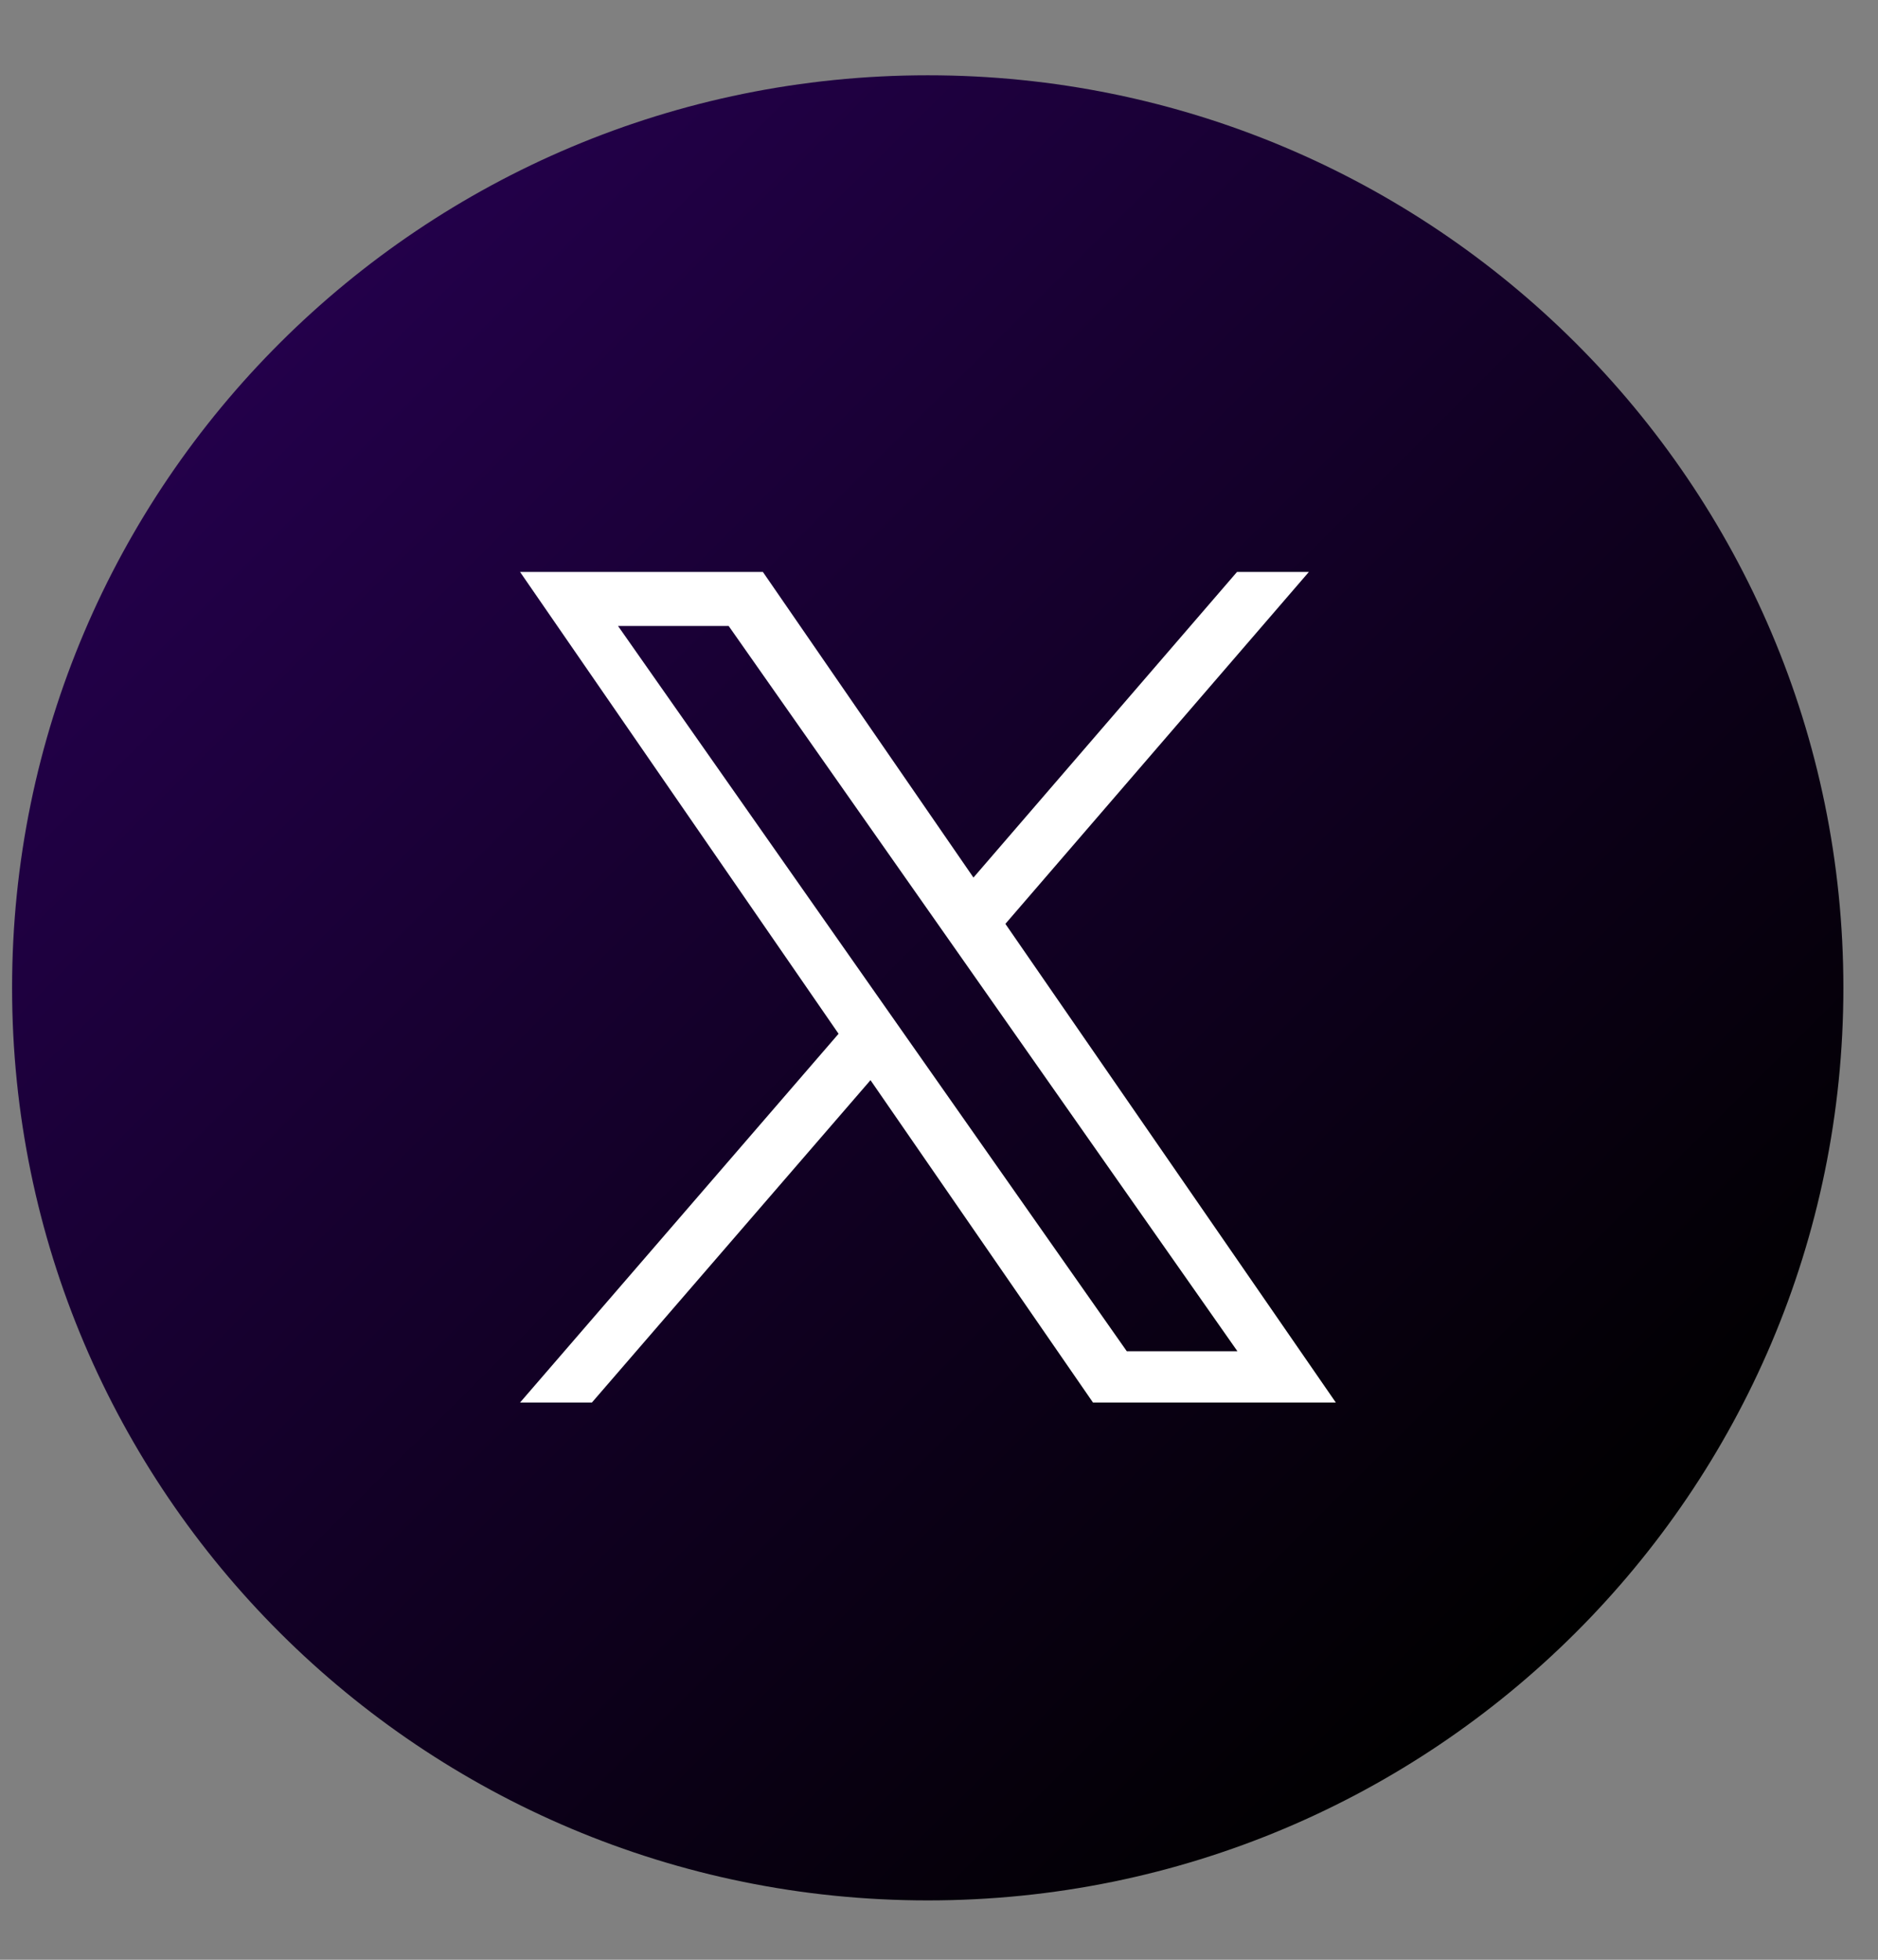 <svg width="23" height="24" viewBox="0 0 23 24" fill="none" xmlns="http://www.w3.org/2000/svg">
<rect x="0" y="0" width="23" height="24" fill="#808080" stroke="none"/>
<path d="M11.363 23.273C17.556 23.273 22.576 18.269 22.576 12.097C22.576 5.925 17.556 0.922 11.363 0.922C5.169 0.922 0.148 5.925 0.148 12.097C0.148 18.269 5.169 23.273 11.363 23.273Z" fill="url(#paint0_linear_34_272)"/>
<path d="M12.313 11.314L16.03 7.004H15.15L11.922 10.747L9.343 7.004H6.369L10.27 12.66L6.369 17.176H7.249L10.661 13.228L13.386 17.176H16.36L12.313 11.314ZM11.108 12.712L10.713 12.149L7.569 7.666H8.924L11.461 11.281L11.856 11.844L15.155 16.548H13.8L11.108 12.712Z" fill="white"/>
<defs>
<linearGradient id="paint0_linear_34_272" x1="3.433" y1="4.195" x2="19.239" y2="20.055" gradientUnits="userSpaceOnUse">
<stop stop-color="#23004A"/>
<stop offset="0.957" stop-color="#020003"/>
<stop offset="1"/>
</linearGradient>
</defs>
</svg>
